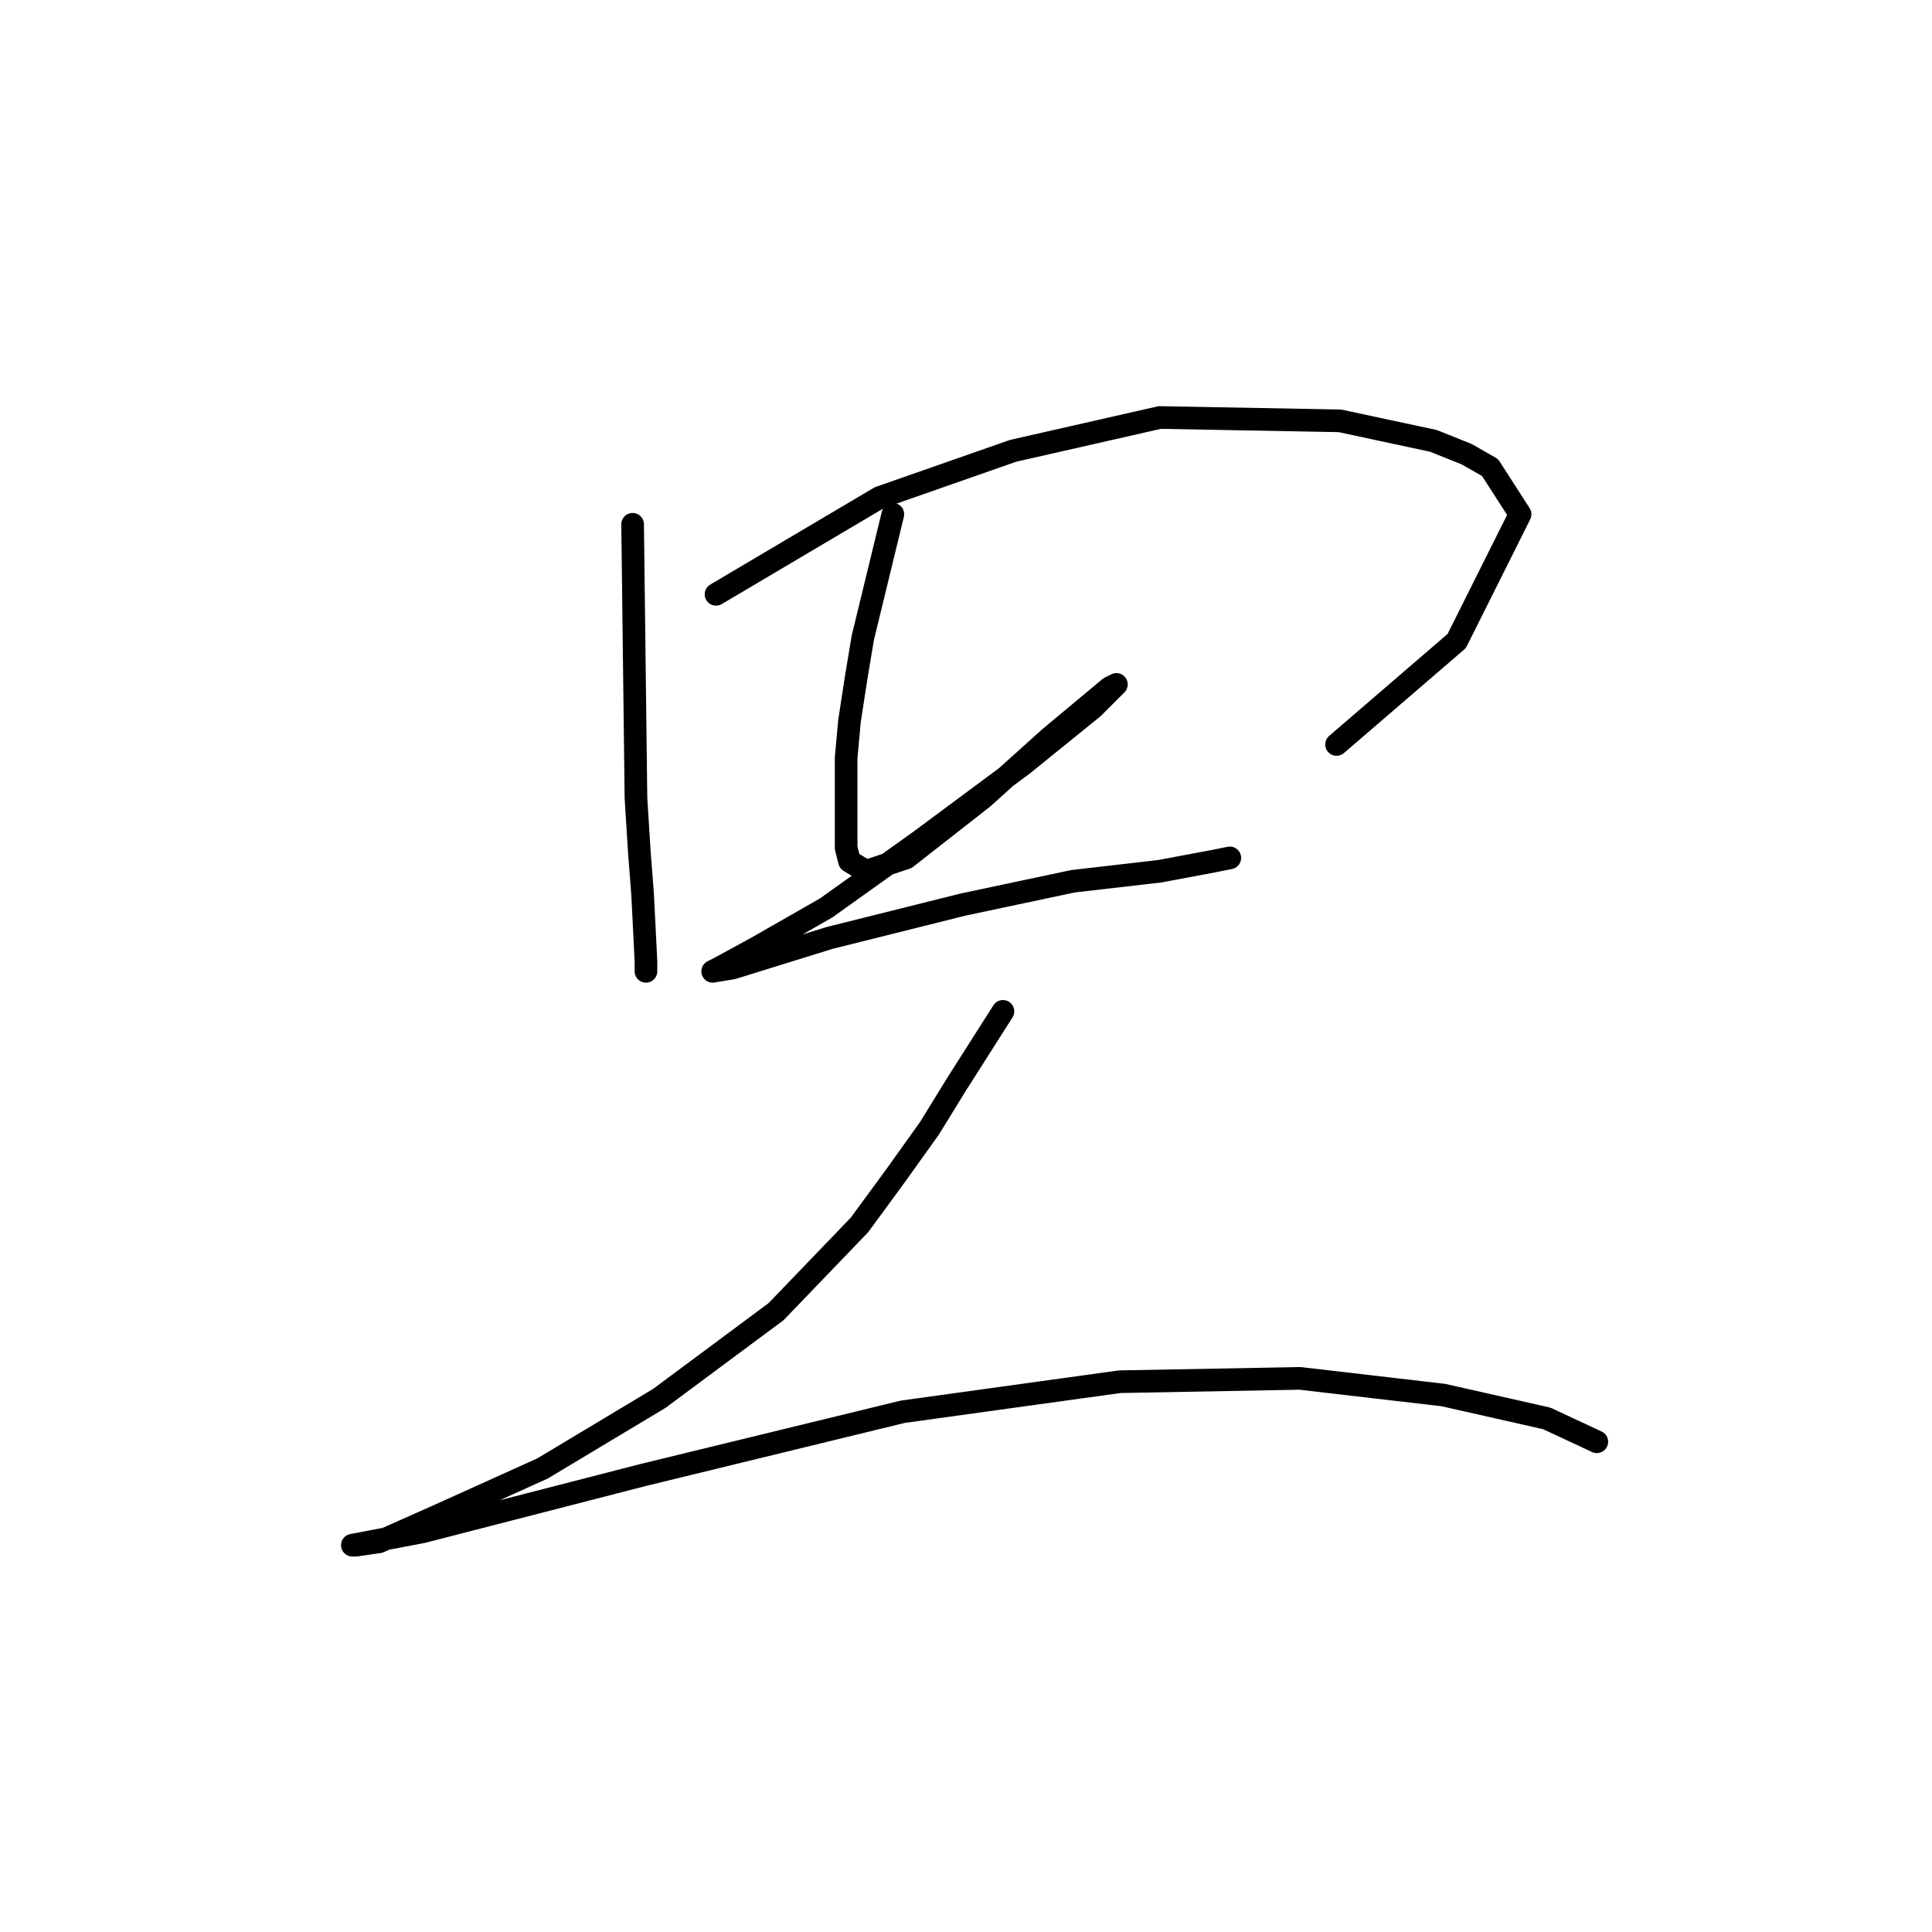 <?xml version="1.0" standalone="no"?>
    <svg width="256" height="256" xmlns="http://www.w3.org/2000/svg" version="1.1">
    <polyline stroke="black" stroke-width="3" stroke-linecap="round" fill="transparent" stroke-linejoin="round" points="83.825 69.468 84.267 105.719 84.709 112.792 85.151 118.539 85.593 127.381 85.593 128.707 85.593 128.707 " />
        <polyline stroke="black" stroke-width="3" stroke-linecap="round" fill="transparent" stroke-linejoin="round" points="94.877 78.751 116.539 65.931 134.223 59.742 153.674 55.321 177.547 55.763 189.926 58.415 194.346 60.184 197.441 61.952 201.42 68.141 193.02 84.941 177.105 98.645 177.105 98.645 " />
        <polyline stroke="black" stroke-width="3" stroke-linecap="round" fill="transparent" stroke-linejoin="round" points="118.308 68.141 114.329 84.499 113.445 89.804 112.56 95.551 112.118 100.414 112.118 112.35 112.56 114.118 114.771 115.445 120.076 113.676 130.244 105.719 139.086 97.761 144.391 93.34 147.043 91.13 147.927 90.688 147.485 91.13 144.833 93.782 135.549 101.298 121.844 111.466 109.466 120.308 100.182 125.613 95.319 128.265 94.435 128.707 97.087 128.265 109.908 124.286 127.591 119.865 142.18 116.771 153.674 115.445 160.748 114.118 162.958 113.676 162.958 113.676 " />
        <polyline stroke="black" stroke-width="3" stroke-linecap="round" fill="transparent" stroke-linejoin="round" points="132.896 134.012 126.707 143.738 123.171 149.485 118.75 155.674 113.887 162.306 102.835 173.8 87.362 185.294 71.888 194.578 58.184 200.767 50.226 204.304 47.132 204.746 46.69 204.746 55.973 202.978 85.151 195.462 119.634 187.063 148.369 183.084 172.242 182.642 191.252 184.852 204.956 187.947 211.588 191.041 211.588 191.041 " />
        </svg>